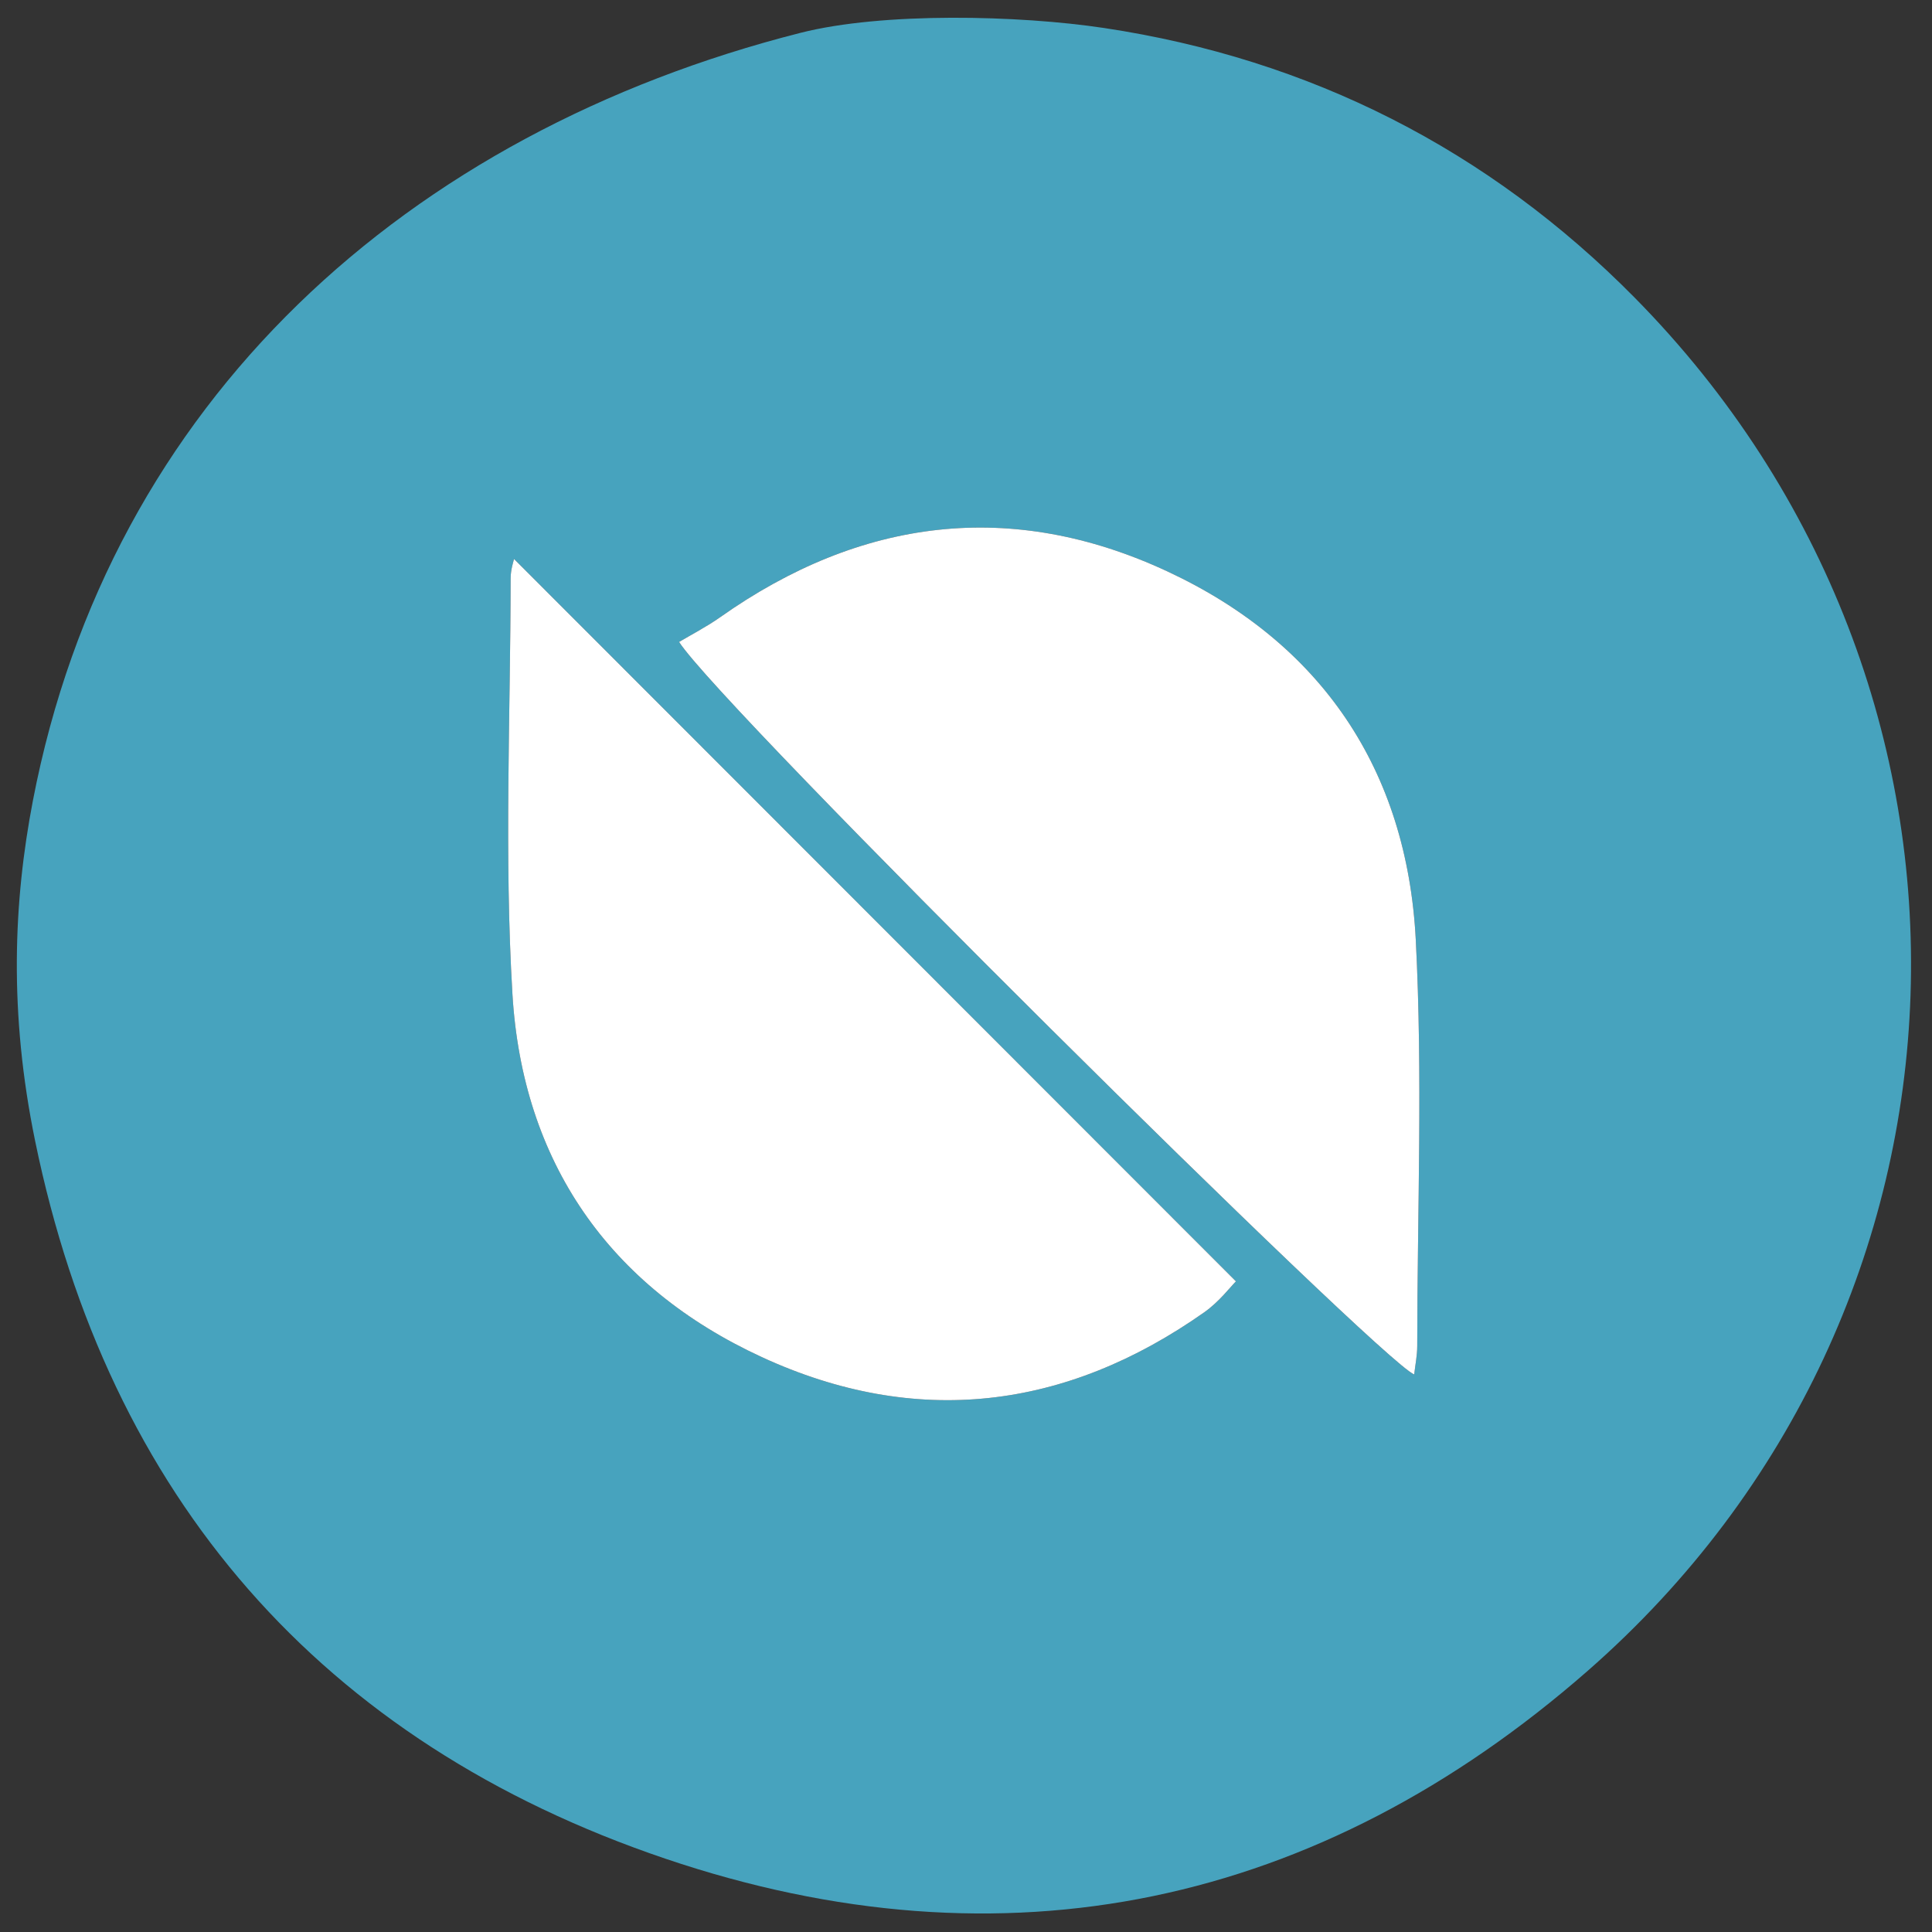 <?xml version="1.0" encoding="iso-8859-1"?>
<!-- Generator: Adobe Illustrator 19.0.0, SVG Export Plug-In . SVG Version: 6.00 Build 0)  -->
<svg version="1.1" id="Layer_1" xmlns="http://www.w3.org/2000/svg" xmlns:xlink="http://www.w3.org/1999/xlink" x="0px" y="0px"
	 viewBox="0 0 500 500" style="enable-background:new 0 0 500 500;" xml:space="preserve">
<rect x="0" y="0" width="500" height="500" fill="#333333" stroke="none"/>
<g>
	<path style="fill:#47A3BE;" d="M285.782,7.254c53.234,8.019,99.45,31.444,137.301,69.812
		c99.598,100.962,94.78,261.786-12.235,355.388c-69.501,60.789-150.677,78.354-238.648,48.574
		C83.066,450.854,28.009,387.336,9.096,295.305c-6.837-33.268-5.602-61.972-0.588-88.065
		C28.398,103.732,105.427,34.338,207.157,8.502C228.499,3.081,263.685,3.925,285.782,7.254z M175.75,166.135
		c10.686,16.811,181.752,186.336,190.244,189.566c0.283-2.515,0.781-4.895,0.783-7.277c0.034-35.071,1.434-70.216-0.374-105.194
		c-2.271-43.906-24.347-76.742-64.27-95.346c-40.301-18.78-79.328-13.865-115.701,11.811
		C182.78,162.274,178.763,164.334,175.75,166.135z M133.028,144.663c-0.087,0.47-0.869,2.723-0.872,4.978
		c-0.048,35.886-1.679,71.873,0.464,107.633c2.596,43.322,24.942,75.683,64.493,93.923c39.904,18.403,78.63,13.746,114.603-11.614
		c3.78-2.665,6.71-6.535,8.146-7.965C256.838,268.554,194.808,206.484,133.028,144.663z"/>
	<path style="fill:#FFFFFF;" d="M175.75,166.135c3.013-1.801,7.03-3.861,10.682-6.439c36.373-25.676,75.4-30.591,115.701-11.811
		c39.923,18.604,61.999,51.439,64.27,95.346c1.809,34.978,0.409,70.123,0.374,105.194c-0.002,2.381-0.5,4.762-0.783,7.277
		C357.502,352.471,186.436,182.945,175.75,166.135z"/>
	<path style="fill:#FFFFFF;" d="M133.028,144.663c61.78,61.82,123.81,123.891,186.832,186.955c-1.436,1.43-4.366,5.3-8.146,7.965
		c-35.973,25.359-74.698,30.016-114.603,11.614c-39.55-18.24-61.896-50.601-64.493-93.923c-2.143-35.76-0.512-71.747-0.464-107.633
		C132.158,147.387,132.94,145.133,133.028,144.663z"/>
</g>
</svg>
